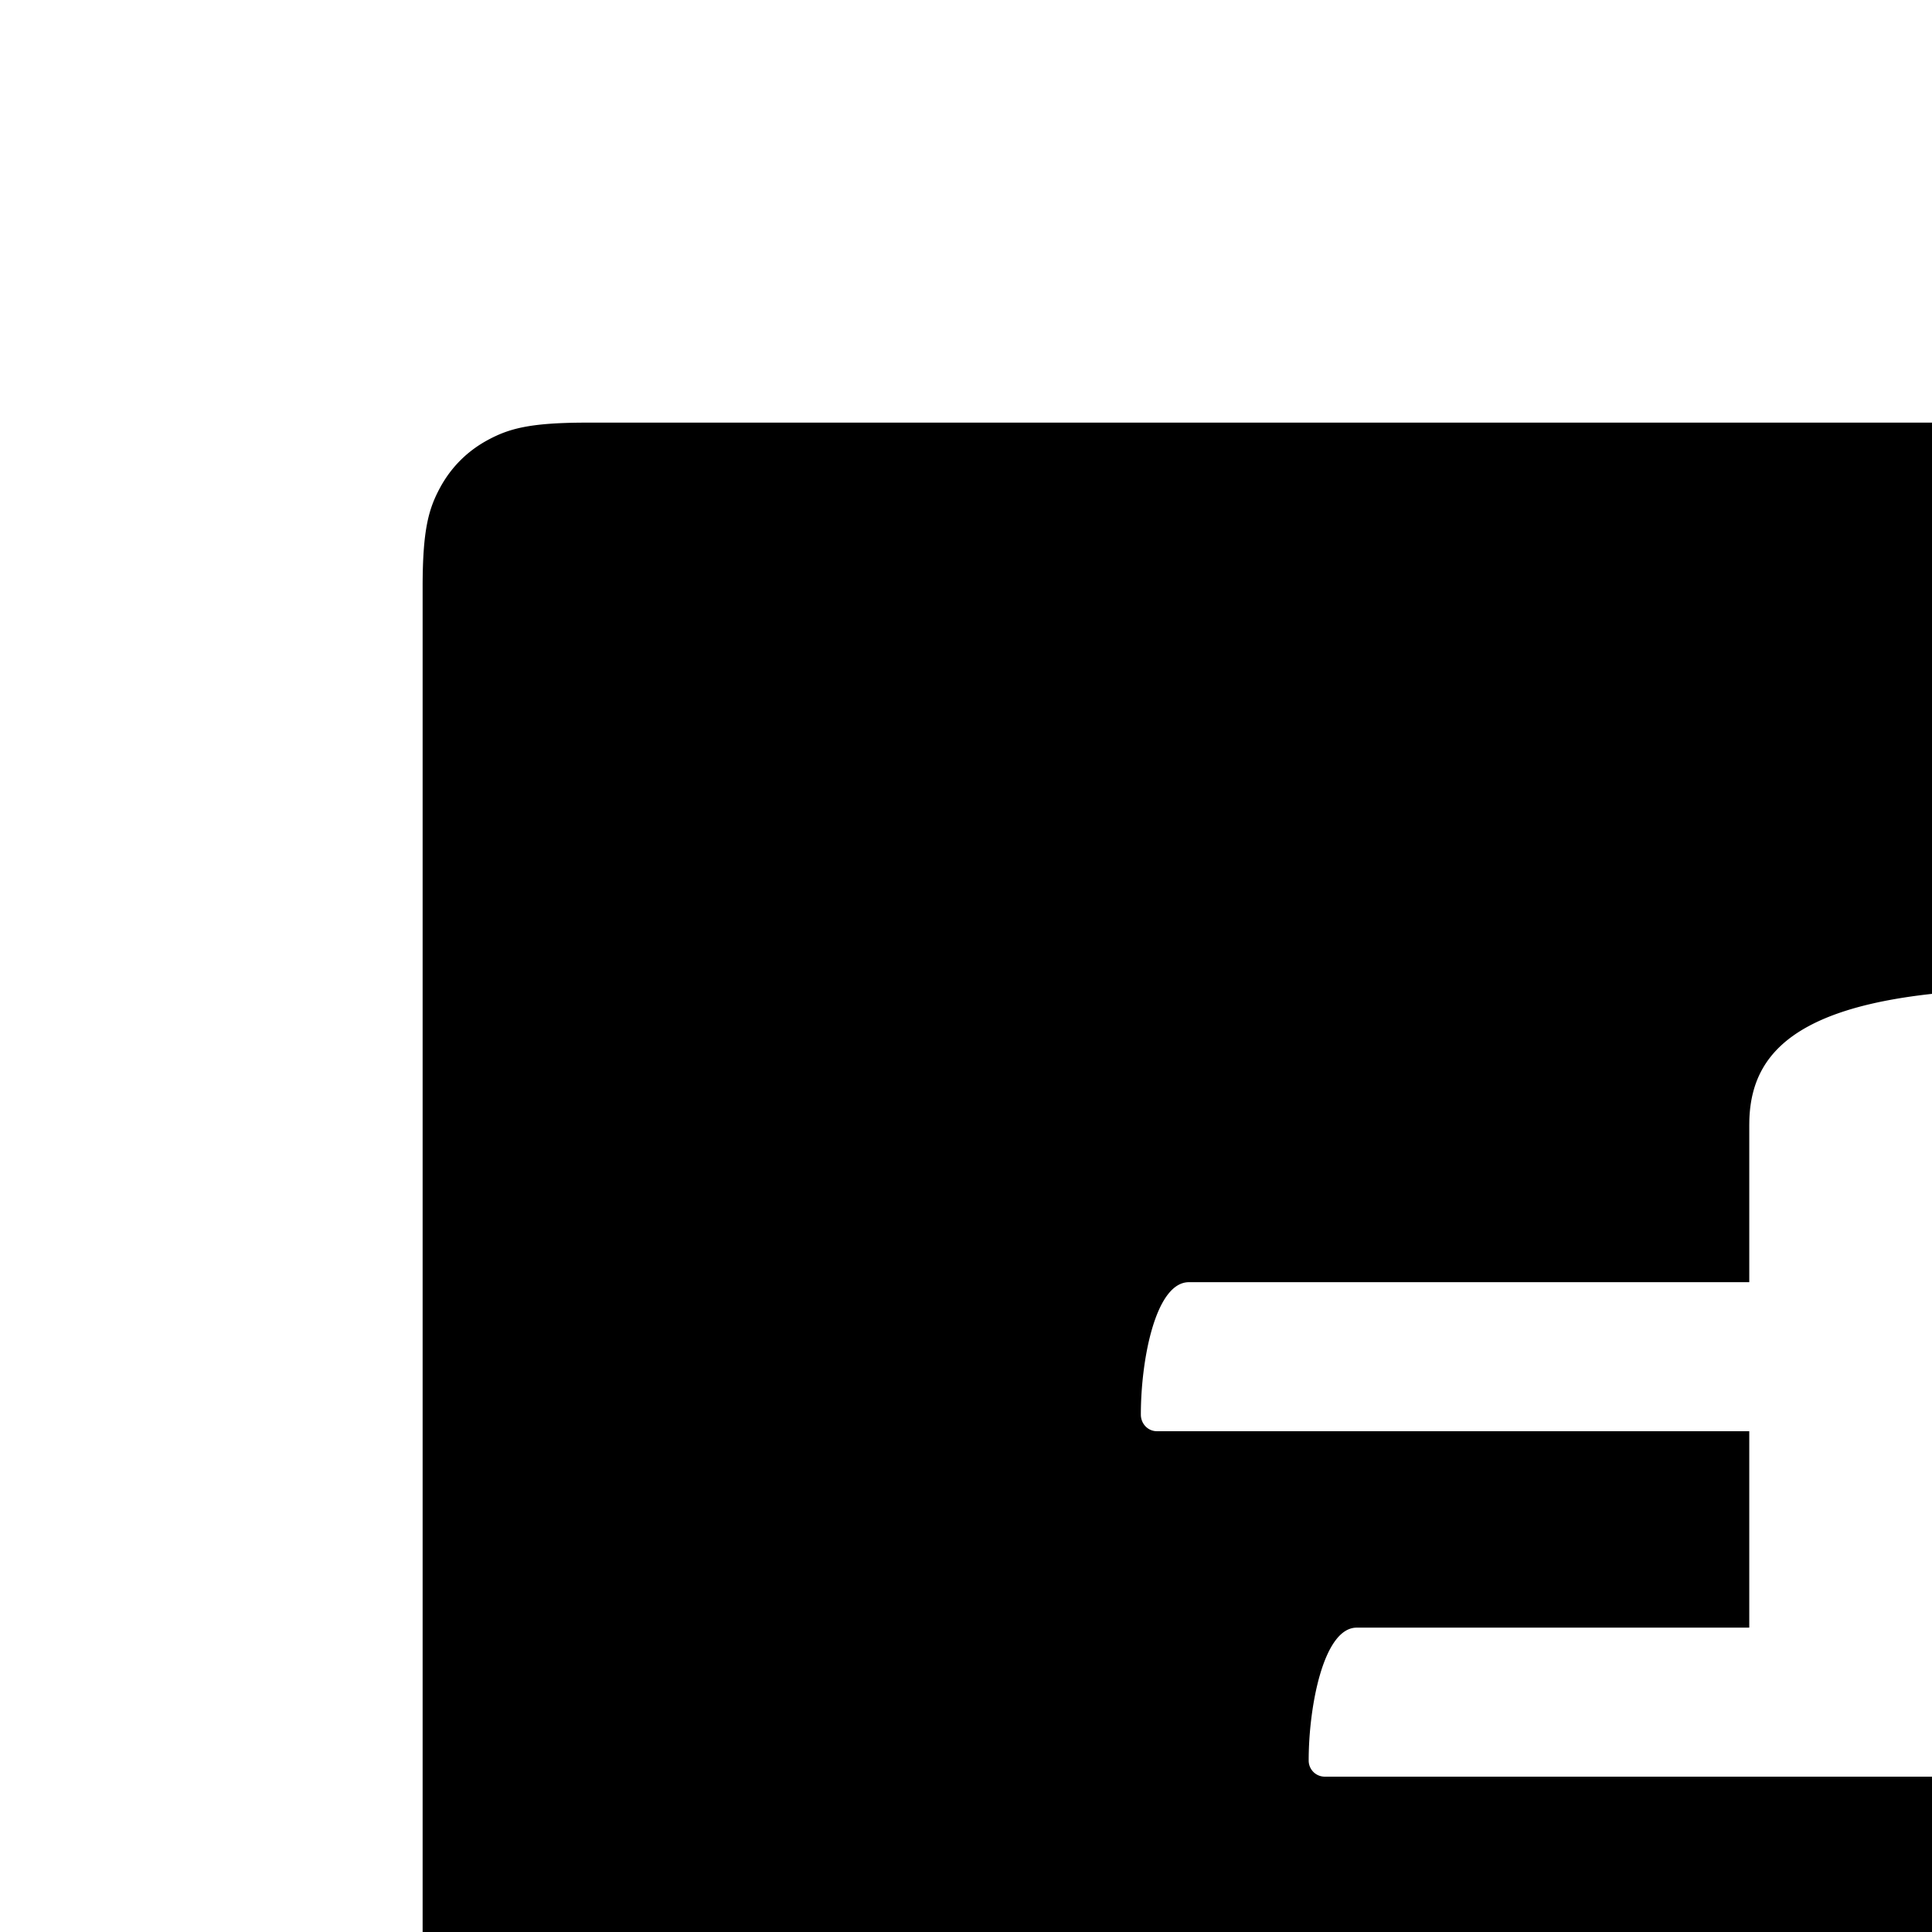 <svg xmlns="http://www.w3.org/2000/svg" version="1.1" viewBox="0 0 512 512" fill="currentColor"><path fill="currentColor" fill-rule="evenodd" d="M894.606 116.541c5.541 2.963 9.89 7.312 12.853 12.853c2.963 5.54 4.541 11.036 4.541 26.192v712.828c0 15.156-1.578 20.652-4.541 26.192c-2.963 5.541-7.312 9.89-12.853 12.853c-5.54 2.963-11.036 4.541-26.192 4.541H155.586c-15.156 0-20.652-1.578-26.192-4.541c-5.541-2.963-9.89-7.312-12.853-12.853c-2.923-5.465-4.498-10.888-4.54-25.583L112 155.586c0-15.156 1.578-20.652 4.541-26.192c2.963-5.541 7.312-9.89 12.853-12.853c5.465-2.923 10.888-4.498 25.583-4.54L868.414 112c15.156 0 20.652 1.578 26.192 4.541M541.012 262c-62.197 0-76.836 15.038-77.419 34.892l-.018 1.274v41.627H315.08c-8.858 0-12.75 20.583-12.742 35.098c0 2.407 1.857 4.395 4.259 4.395h156.977v52.055H359.556c-8.891 0-12.767 21.215-12.741 35.244a4.26 4.26 0 0 0 4.259 4.25l208.436.003c-4.042 36.657-13.779 69.267-27.425 97.602l-1.093 2.227l-.285-.245c-53.79-25.421-107.528-46.944-173.578-46.944l-2.33.015c-75.878.993-129.213 50.449-130.283 113.43l-.016 1.09l.017 1.895c1.105 62.856 56.756 112.904 132.612 112.904c54.682-.008 103.903-15.046 145.943-40.194a123.73 123.73 0 0 0 12.561-7.109c16.152-10.818 31.153-23.174 44.914-36.746l8.44 5.664l11.12 7.43c51.365 34.158 101.575 64.836 151.658 70.776a127.34 127.34 0 0 0 16.352 1.034c38.408 0 49.1-47.036 51.238-85.275l.13-2.536c.35-7.556-5.533-13.924-13.079-14.163c-67.382-2.111-121.832-19.681-171.436-41.17l-5.595-2.448c31.38-50.714 50.587-108.764 51.032-166.662l.073-.966c.357-4.924-3.569-9.106-8.5-9.106H545.33v-52.055h147.974c8.858 0 12.75-19.747 12.742-35.099c-.009-2.398-1.865-4.394-4.267-4.394H545.32v-73.526c0-2.373-1.942-4.267-4.31-4.267M347.707 576.149c48.775 0 95.602 20.015 141.153 46.6l5.152 3.036c-92.478 106.997-220.69 85.627-233.683 23.545a59.723 59.723 0 0 1-1.016-8.778l-.05-2.085l.011-.81c.865-35.815 40.48-61.508 88.433-61.508"/></svg>